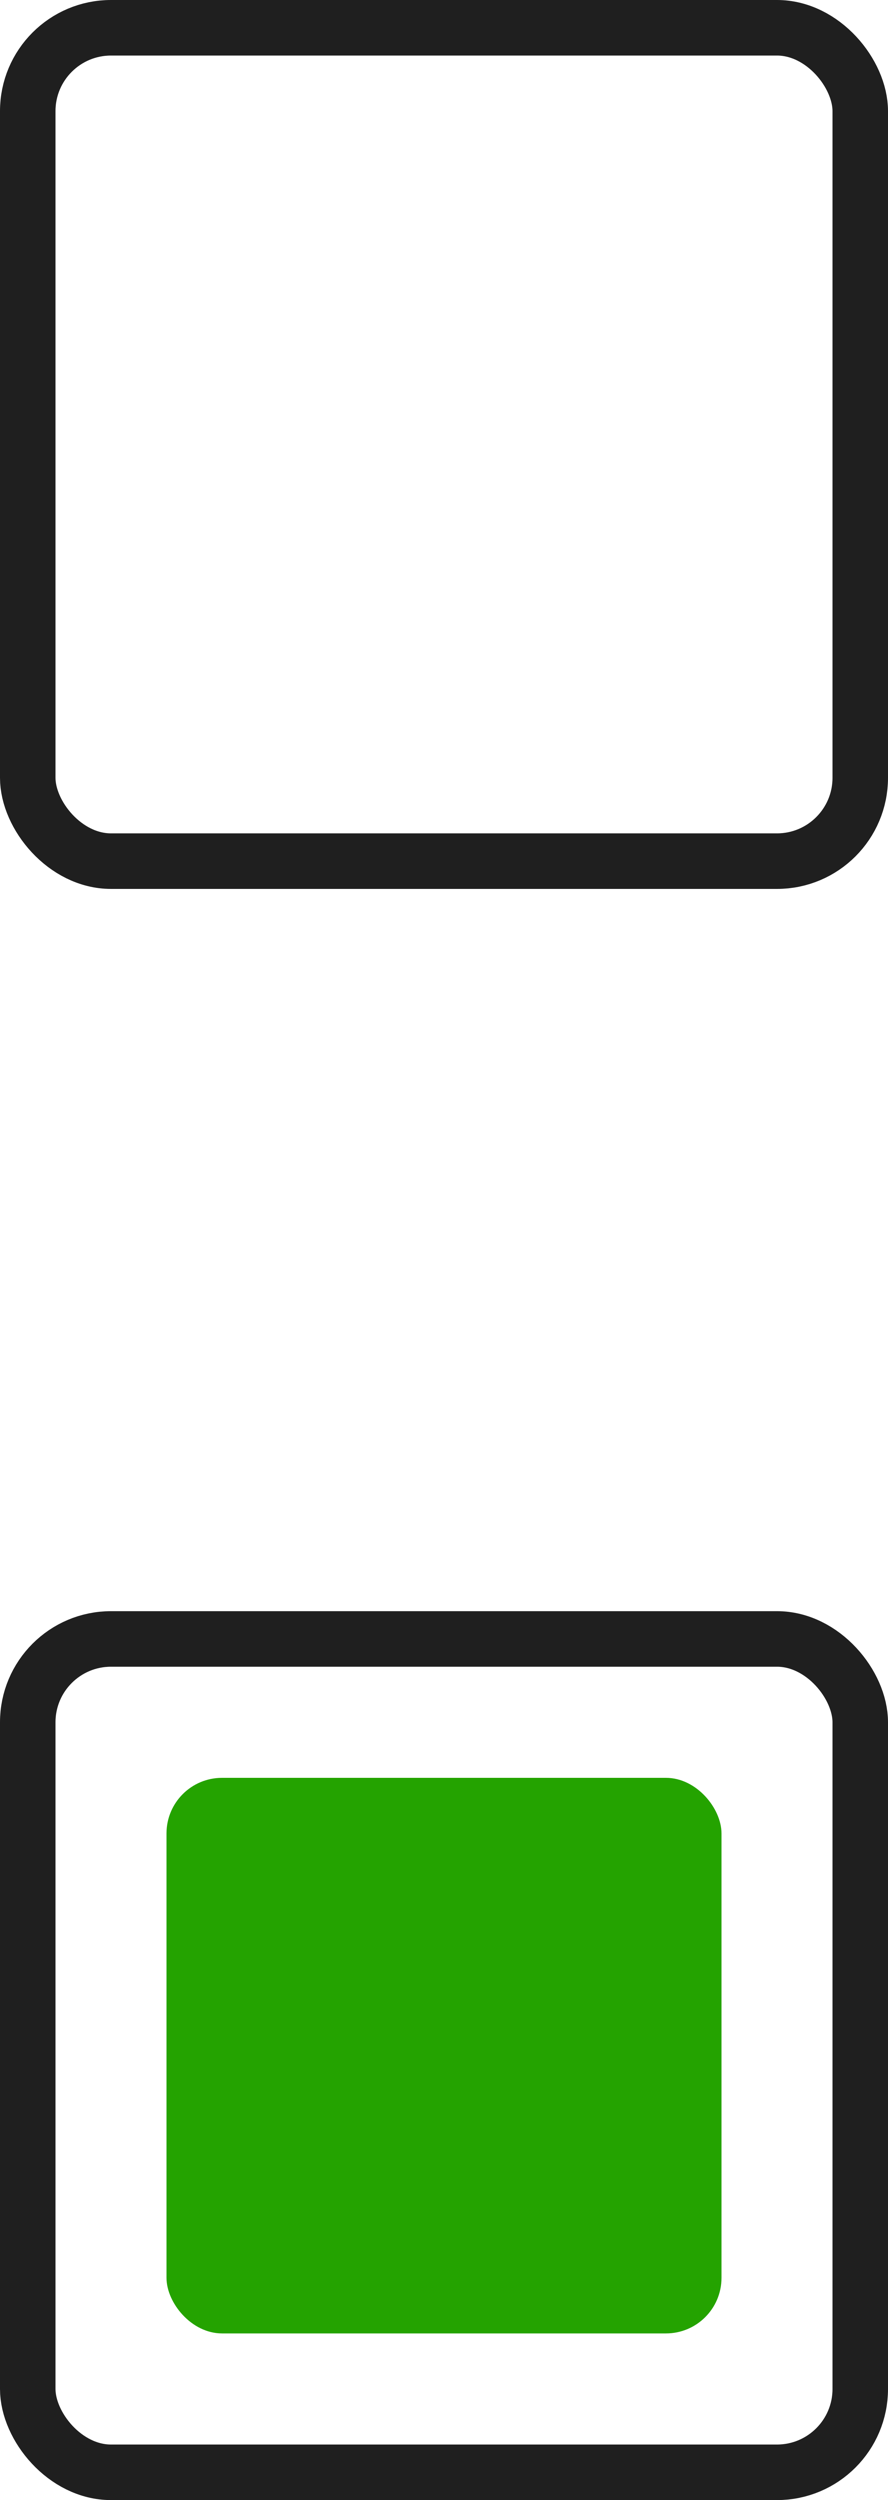 <svg width="16" height="45" viewBox="0 0 16 45" fill="none" xmlns="http://www.w3.org/2000/svg">
<rect x="0.5" y="0.5" width="15" height="15" rx="1.5" stroke="#1F1F1F"/>
<rect x="0.5" y="29.5" width="15" height="15" rx="1.5" stroke="#1F1F1F"/>
<rect x="3" y="32" width="10" height="10" rx="1" fill="#24A300"/>
</svg>

